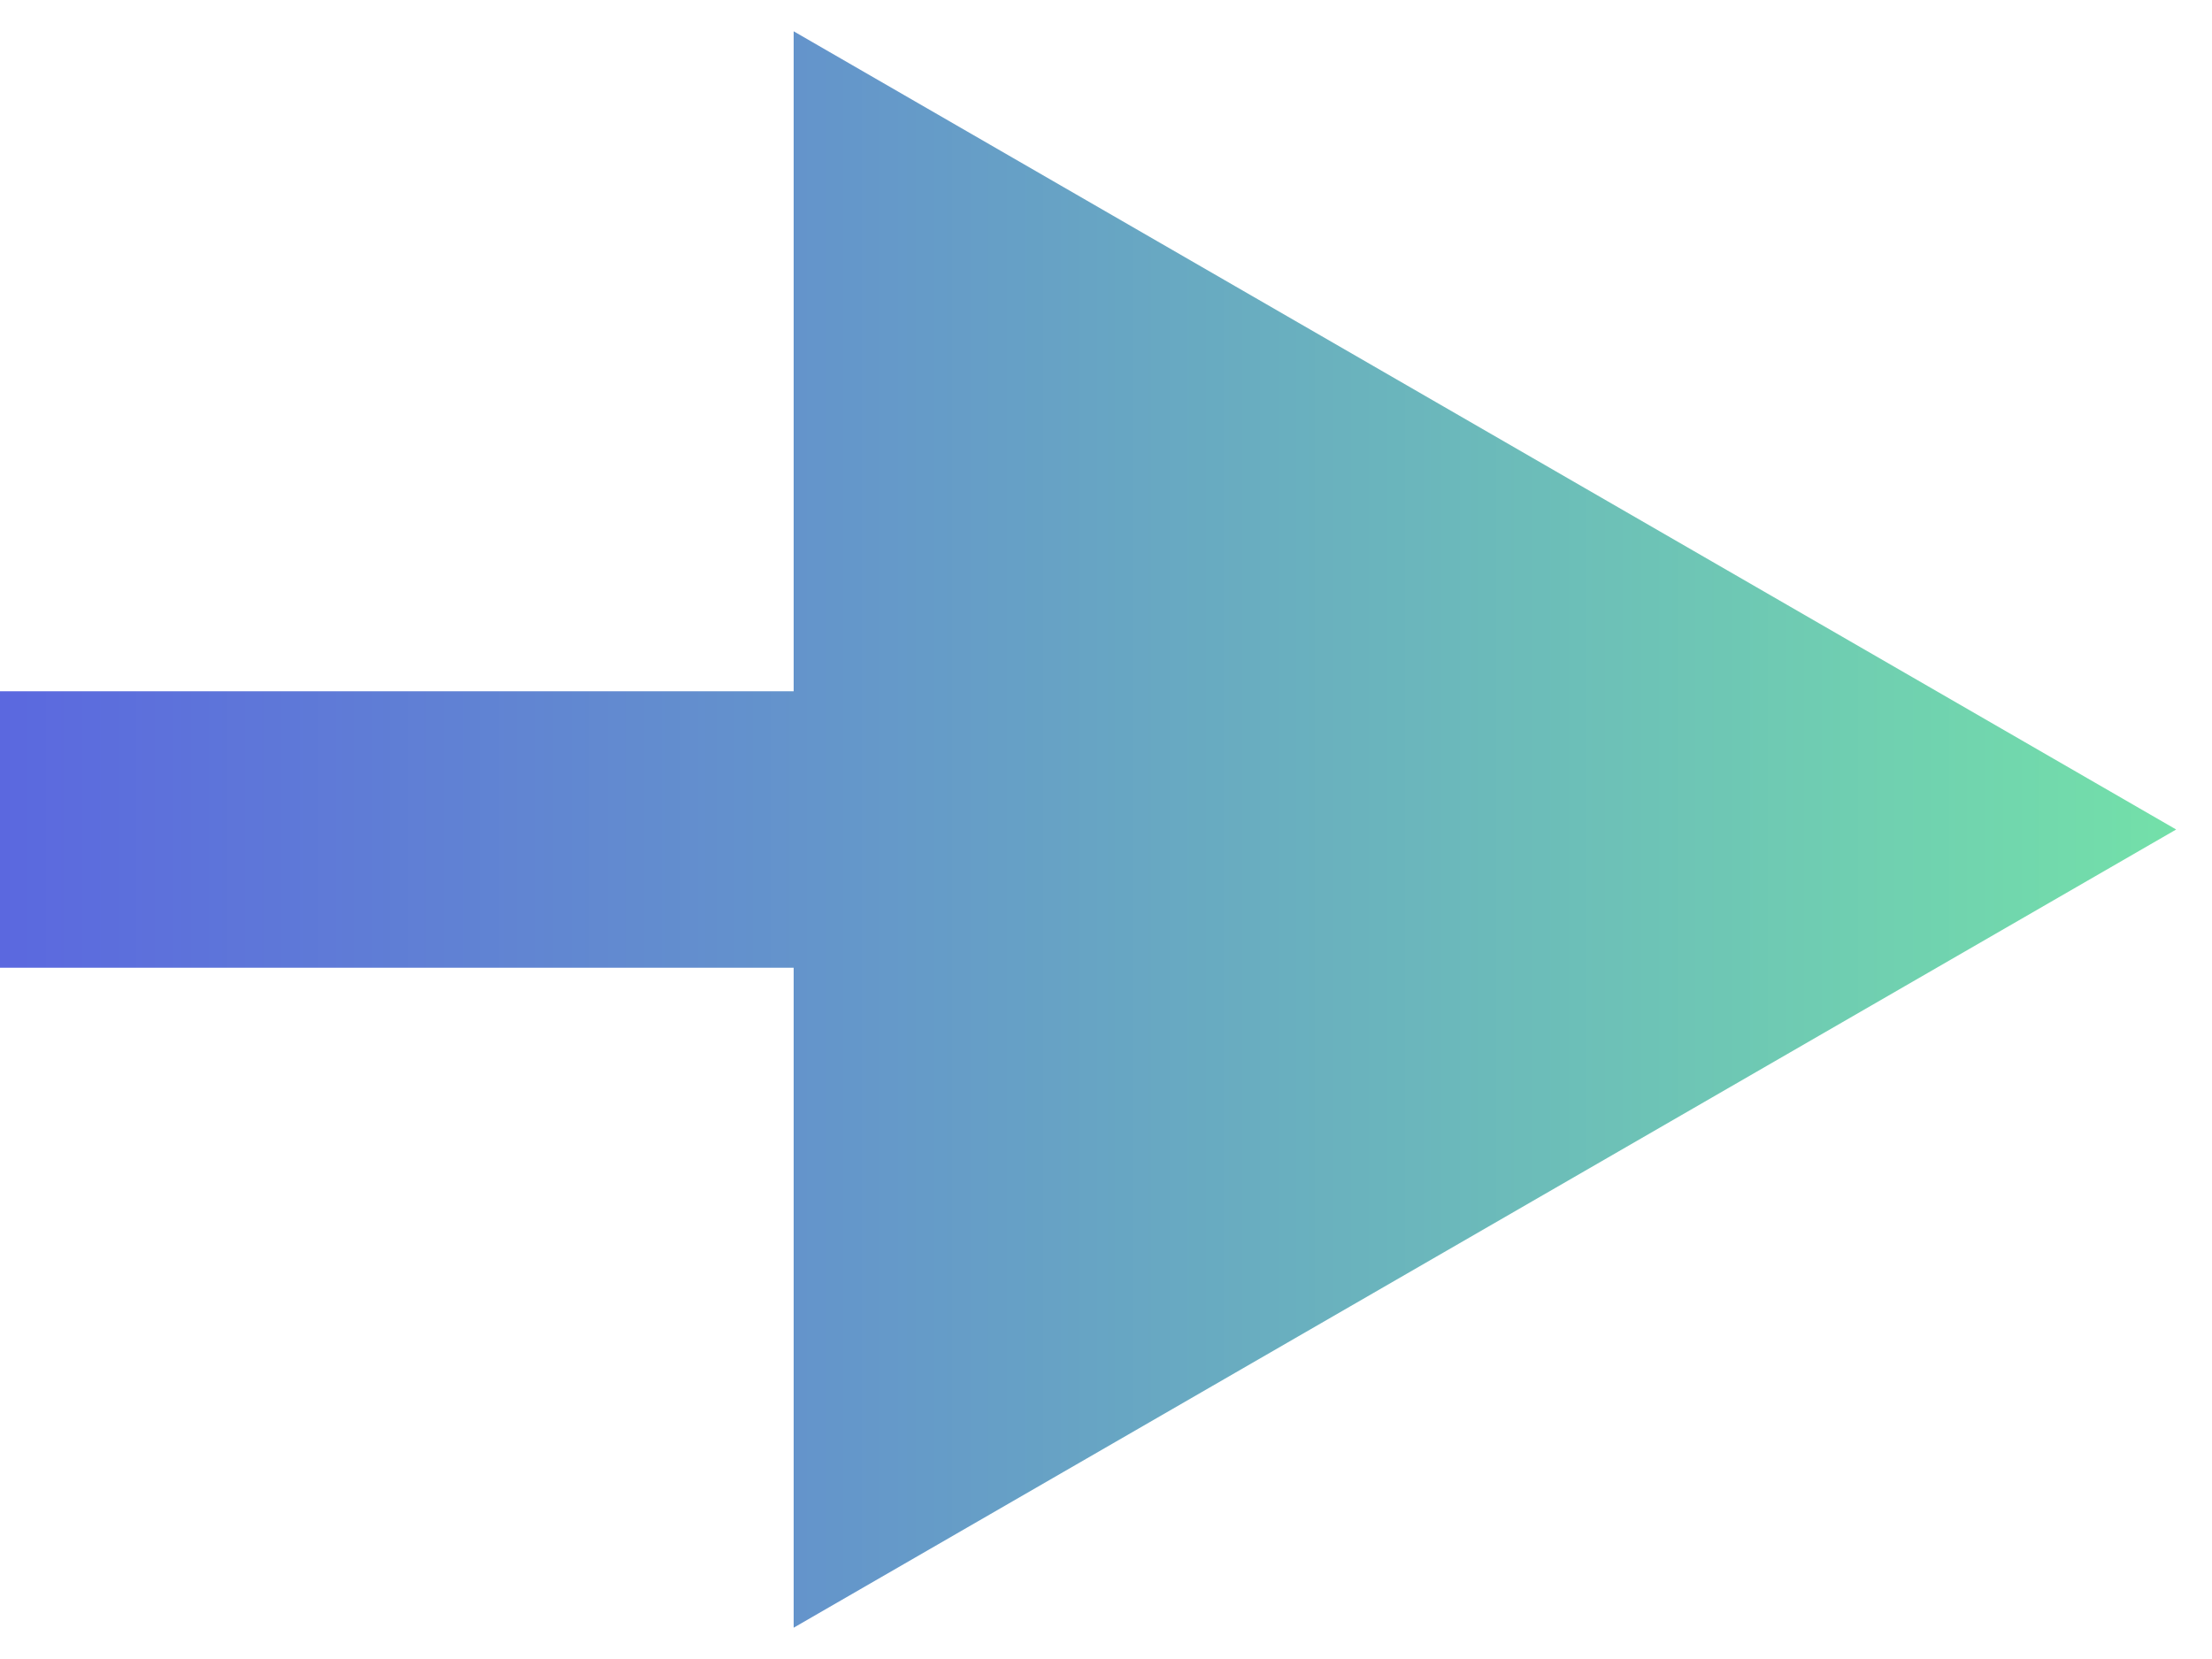<svg width="40" height="30" viewBox="0 0 40 30" fill="none" xmlns="http://www.w3.org/2000/svg">
<path id="Arrow 1" d="M39.352 15L14.352 0.566L14.352 29.434L39.352 15ZM0 17.5L16.852 17.5V12.5L0 12.5L0 17.5Z" fill="url(#paint0_linear_401_720)"/>
<defs>
<linearGradient id="paint0_linear_401_720" x1="39.352" y1="15" x2="0" y2="15" gradientUnits="userSpaceOnUse">
<stop stop-color="#73E0A9"/>
<stop offset="1" stop-color="#5B68DF"/>
</linearGradient>
</defs>
</svg>
